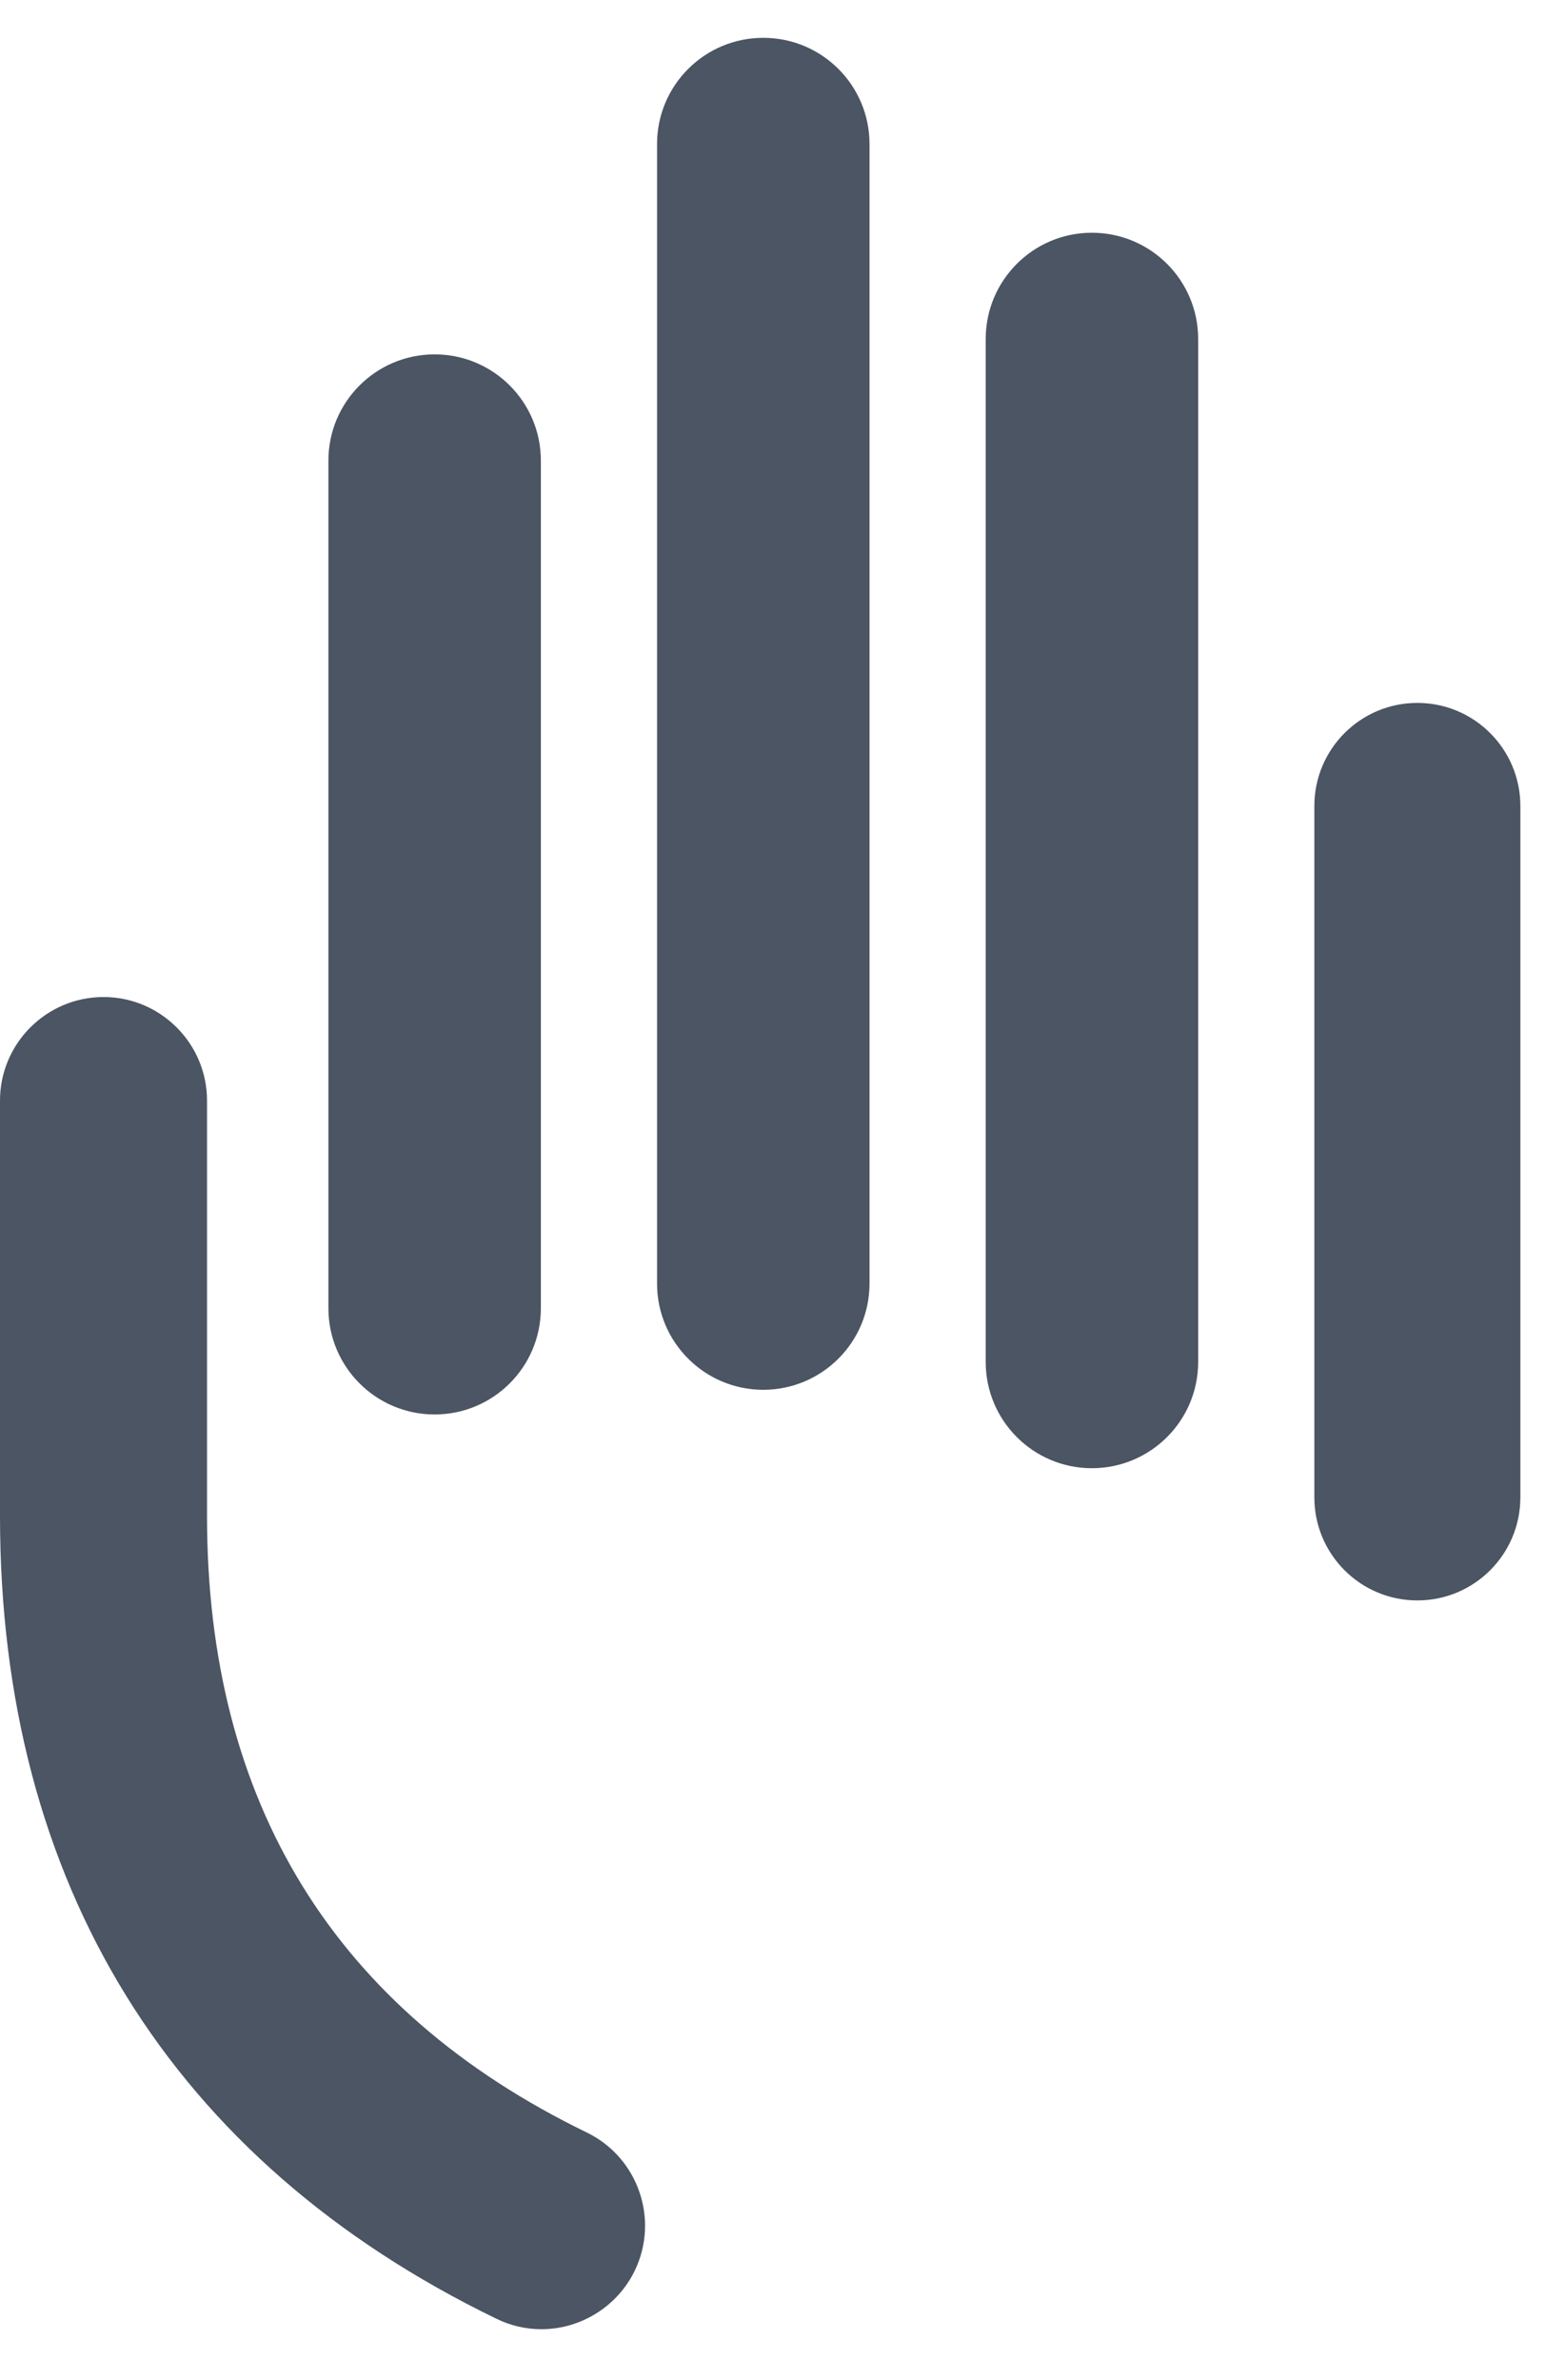 <svg width="25" height="38" viewBox="0 0 25 38" fill="none" xmlns="http://www.w3.org/2000/svg">
<path fill-rule="evenodd" clip-rule="evenodd" d="M10.139 36.256C9.864 36.823 9.28 37.189 8.65 37.189C8.399 37.189 8.157 37.133 7.93 37.022C2.741 34.507 0 30.075 0 24.204V17.573C0 16.661 0.742 15.919 1.654 15.919C2.565 15.919 3.307 16.661 3.307 17.573V24.204C3.307 28.784 5.348 32.095 9.373 34.048C10.193 34.446 10.537 35.436 10.139 36.256ZM5.246 20.887C5.246 21.825 6.006 22.584 6.943 22.584C7.88 22.584 8.64 21.825 8.64 20.887V7.355C8.64 6.417 7.88 5.658 6.943 5.658C6.006 5.658 5.246 6.417 5.246 7.355V20.887ZM10.496 20.494C10.496 21.43 11.256 22.19 12.193 22.19C13.13 22.19 13.89 21.43 13.89 20.494V2.3C13.89 1.362 13.13 0.604 12.193 0.604C11.256 0.604 10.496 1.362 10.496 2.3V20.494ZM15.746 21.745C15.746 22.683 16.506 23.442 17.442 23.442C18.38 23.442 19.14 22.683 19.14 21.745V5.413C19.14 4.475 18.38 3.716 17.442 3.716C16.506 3.716 15.746 4.475 15.746 5.413V21.745ZM20.996 23.907C20.996 24.817 21.733 25.553 22.641 25.553C23.55 25.553 24.287 24.817 24.287 23.907V12.869C24.287 11.96 23.55 11.223 22.641 11.223C21.733 11.223 20.996 11.96 20.996 12.869V23.907Z" fill="#4B5563"/>
</svg>
